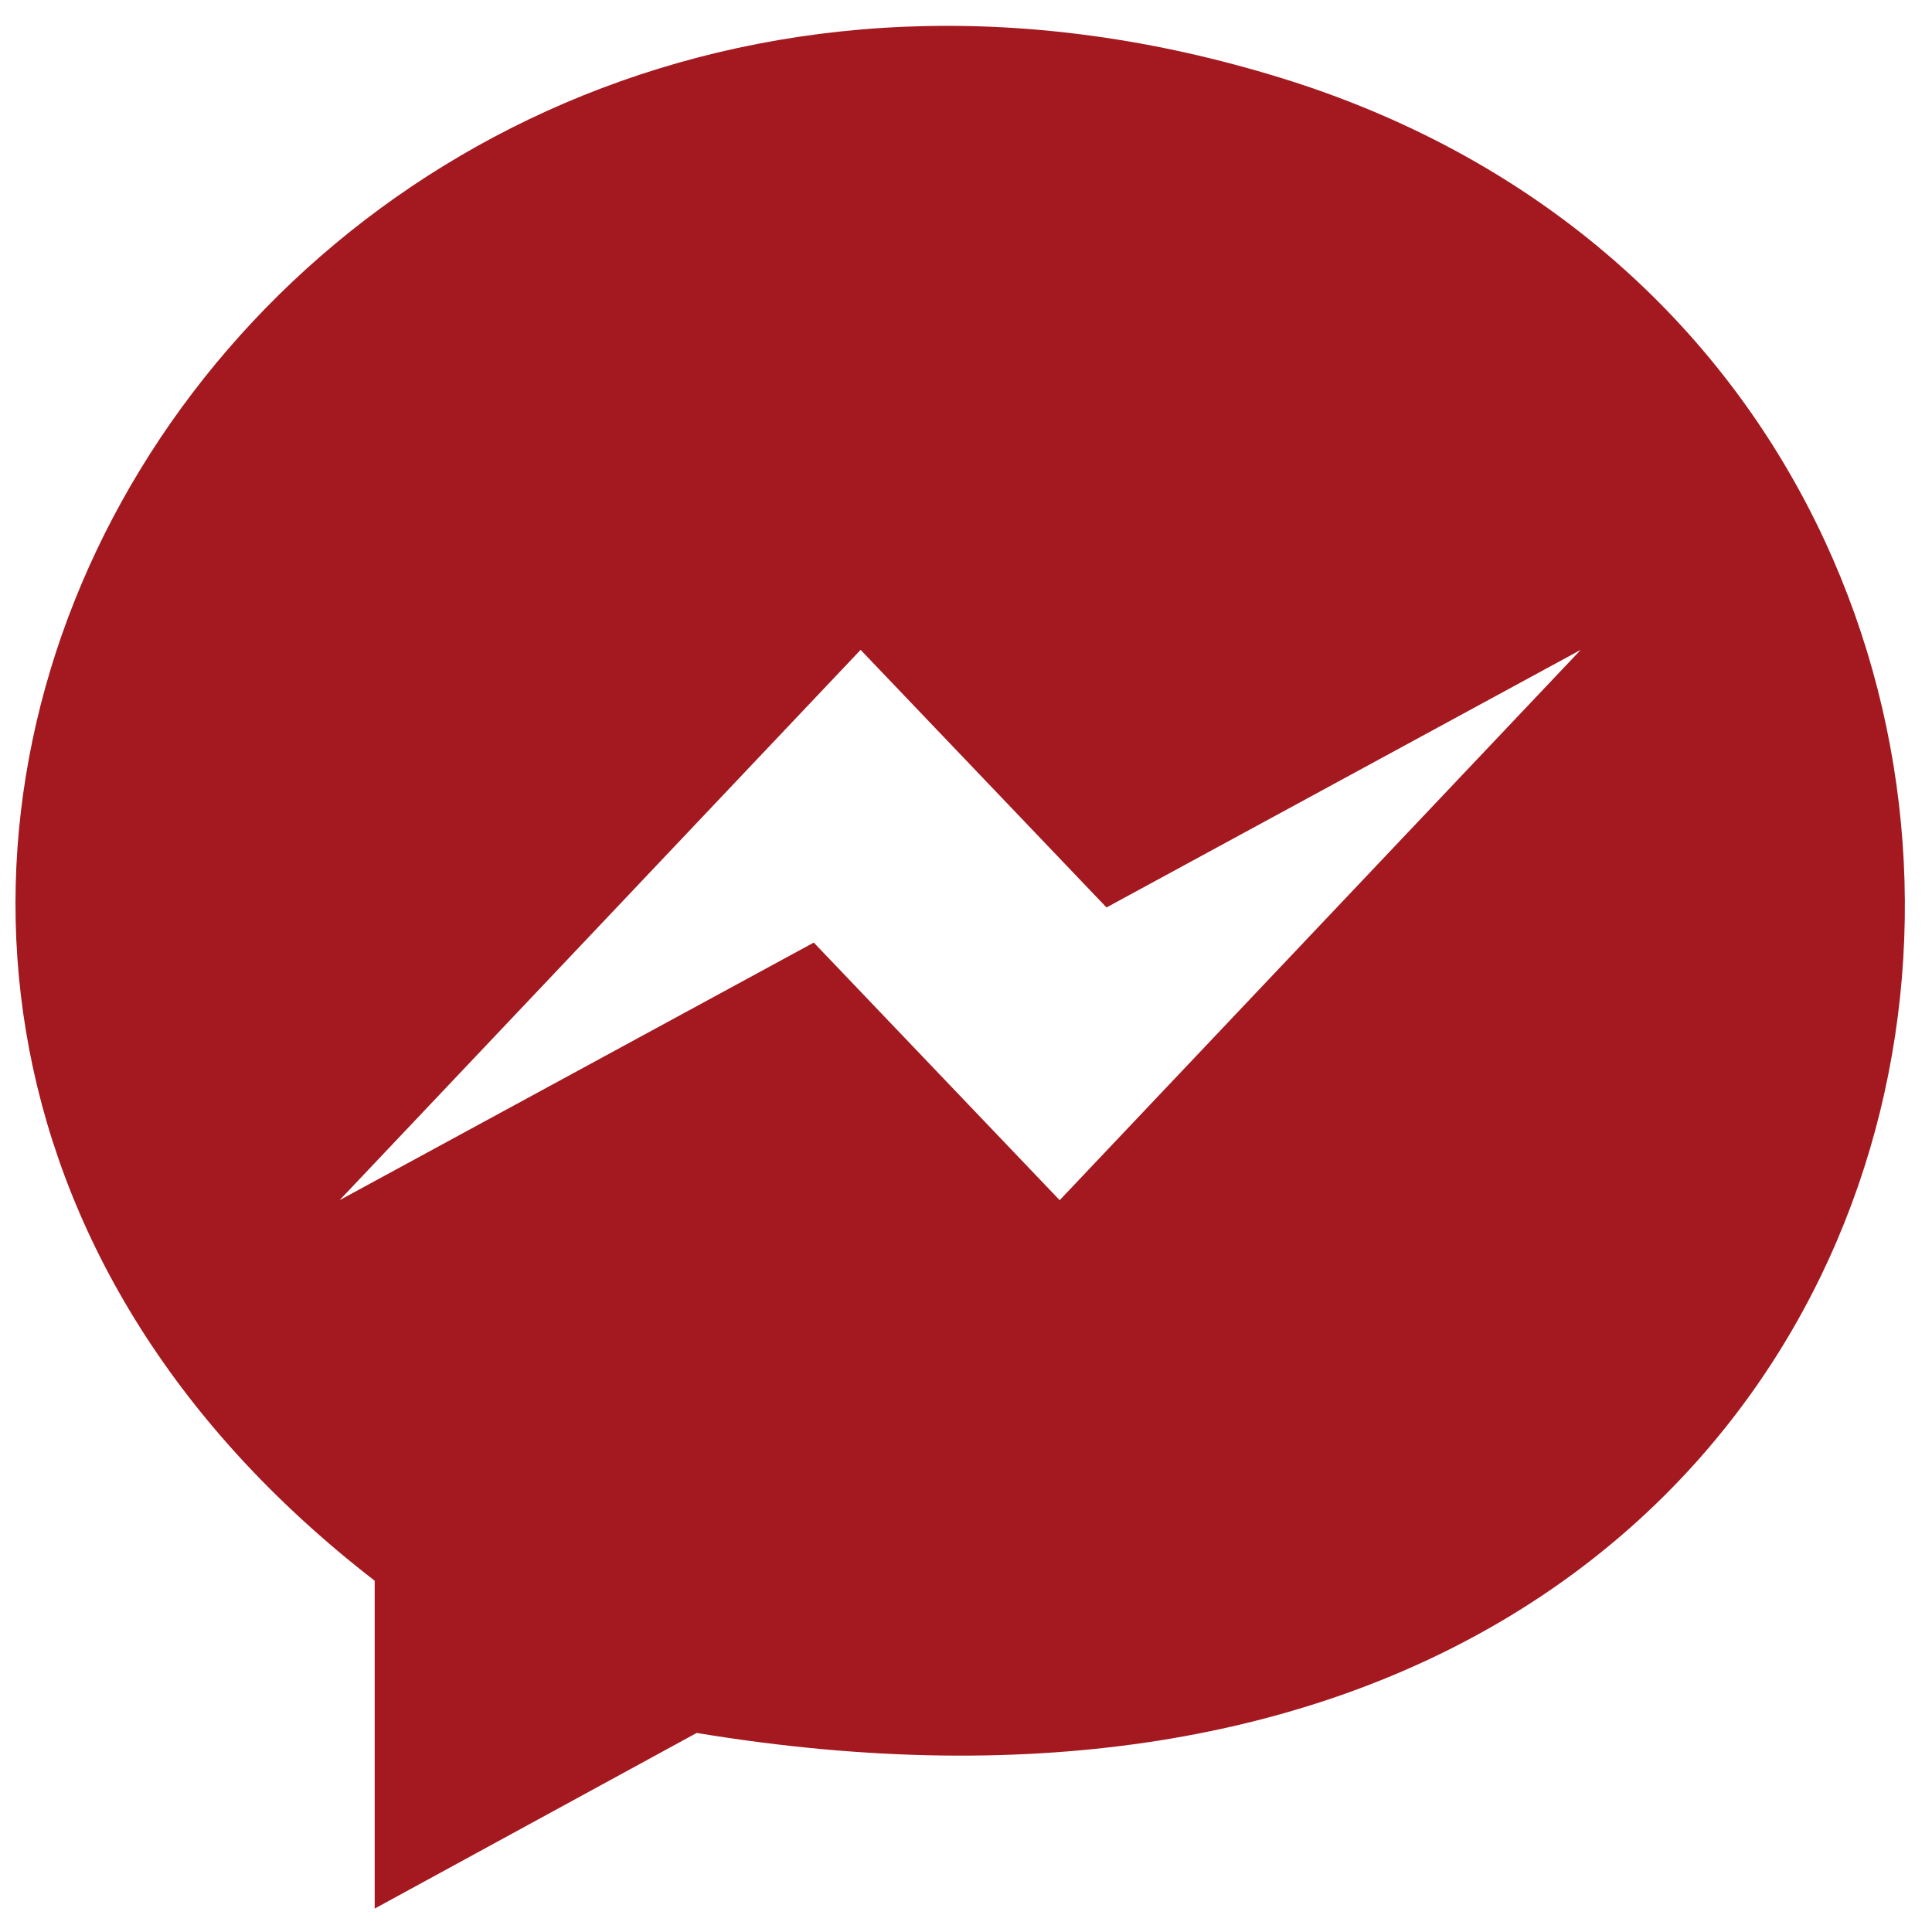 <svg width="33" height="33" xmlns="http://www.w3.org/2000/svg" fill="#A3191F"><path d="M22.1,1.4C4.6-4.2-7.7,16.1,6.4,27v5.6l5.5-3C35.5,33.5,38.8,6.8,22.1,1.4z M18.1,20.5l-4.2-4.4l-8.1,4.4 l8.9-9.4l4.2,4.4l8.1-4.4L18.1,20.5z"/></svg>